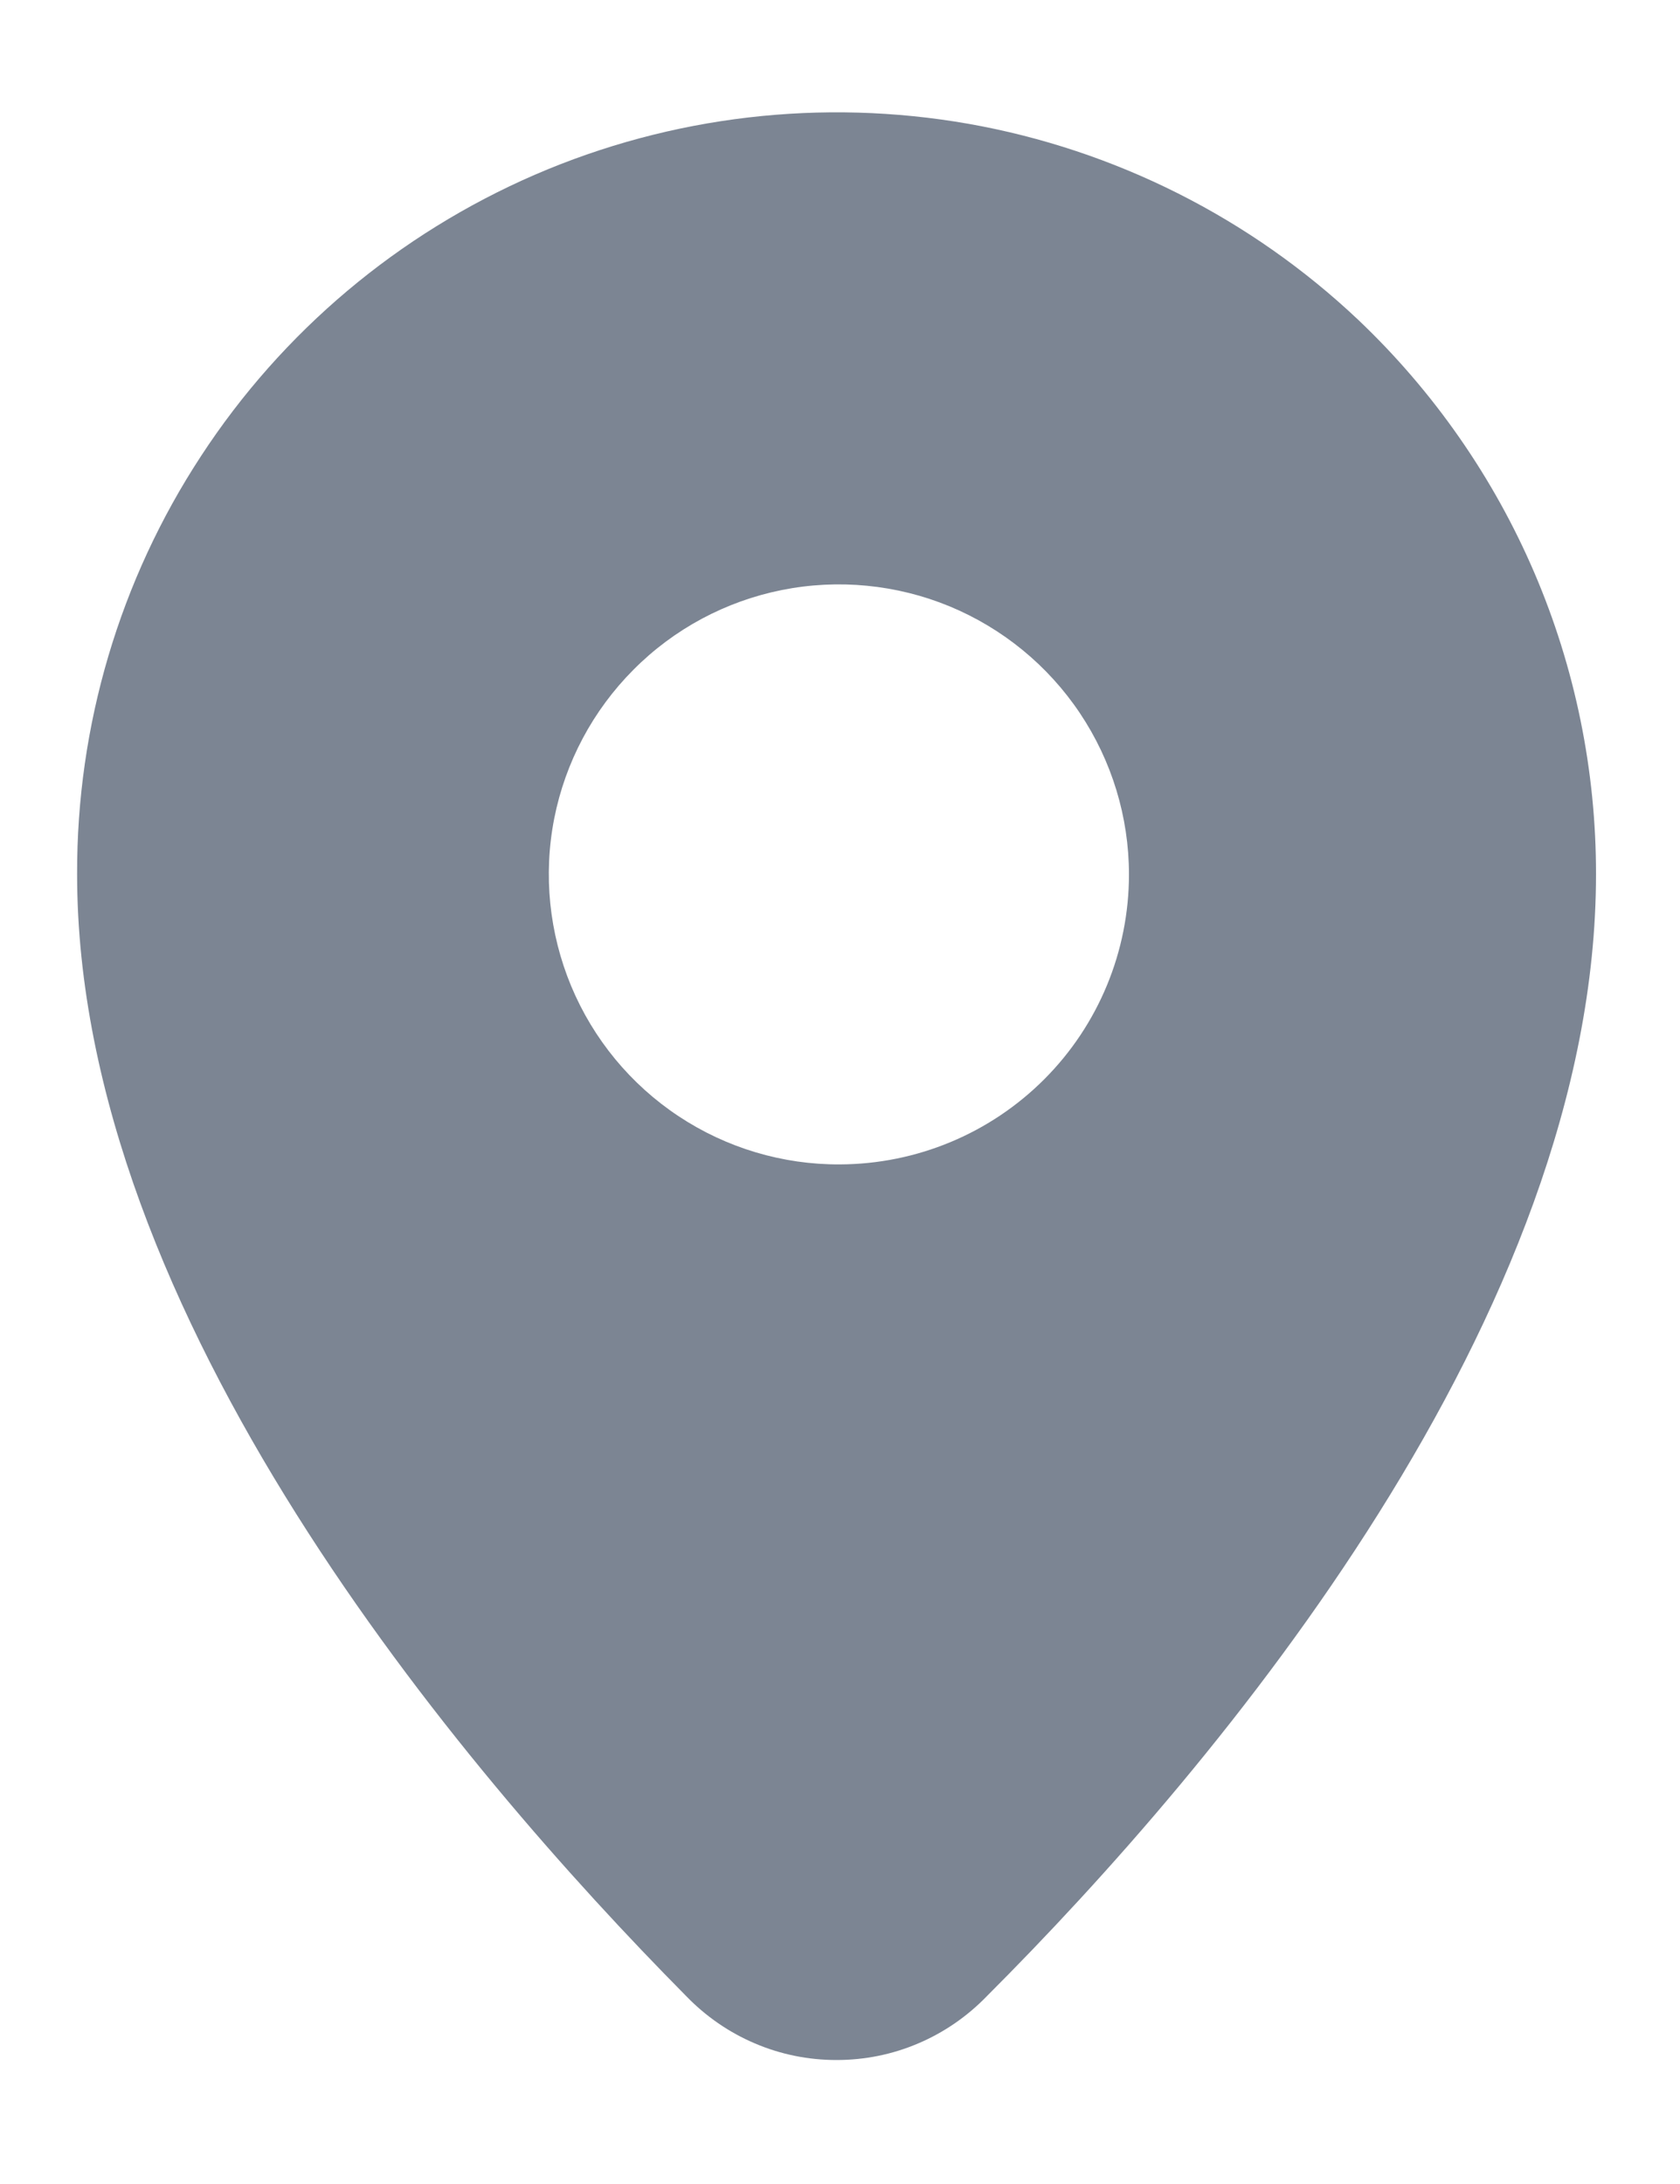 <svg width="10" height="13" viewBox="0 0 10 13" fill="none" xmlns="http://www.w3.org/2000/svg">
<path d="M8.086 1.905C7.443 1.297 6.636 0.891 5.765 0.737C4.893 0.584 3.996 0.689 3.184 1.04C2.372 1.392 1.681 1.973 1.197 2.714C0.712 3.454 0.456 4.32 0.459 5.205C0.459 7.826 2.733 10.516 4.085 11.882C4.201 12.002 4.34 12.098 4.493 12.163C4.647 12.229 4.812 12.262 4.979 12.262C5.147 12.262 5.312 12.229 5.466 12.163C5.619 12.098 5.758 12.002 5.874 11.882C7.261 10.495 9.5 7.826 9.5 5.205C9.501 4.588 9.376 3.976 9.133 3.409C8.89 2.842 8.533 2.33 8.086 1.905ZM5 6.931C4.659 6.933 4.324 6.833 4.039 6.644C3.754 6.455 3.532 6.186 3.4 5.87C3.269 5.555 3.233 5.208 3.299 4.872C3.365 4.537 3.529 4.229 3.77 3.987C4.011 3.744 4.319 3.579 4.654 3.512C4.989 3.445 5.337 3.479 5.652 3.609C5.968 3.74 6.238 3.961 6.428 4.245C6.618 4.529 6.72 4.863 6.72 5.205C6.72 5.662 6.539 6.1 6.217 6.423C5.894 6.747 5.457 6.929 5 6.931Z" fill="#7C8593"/>
</svg>
